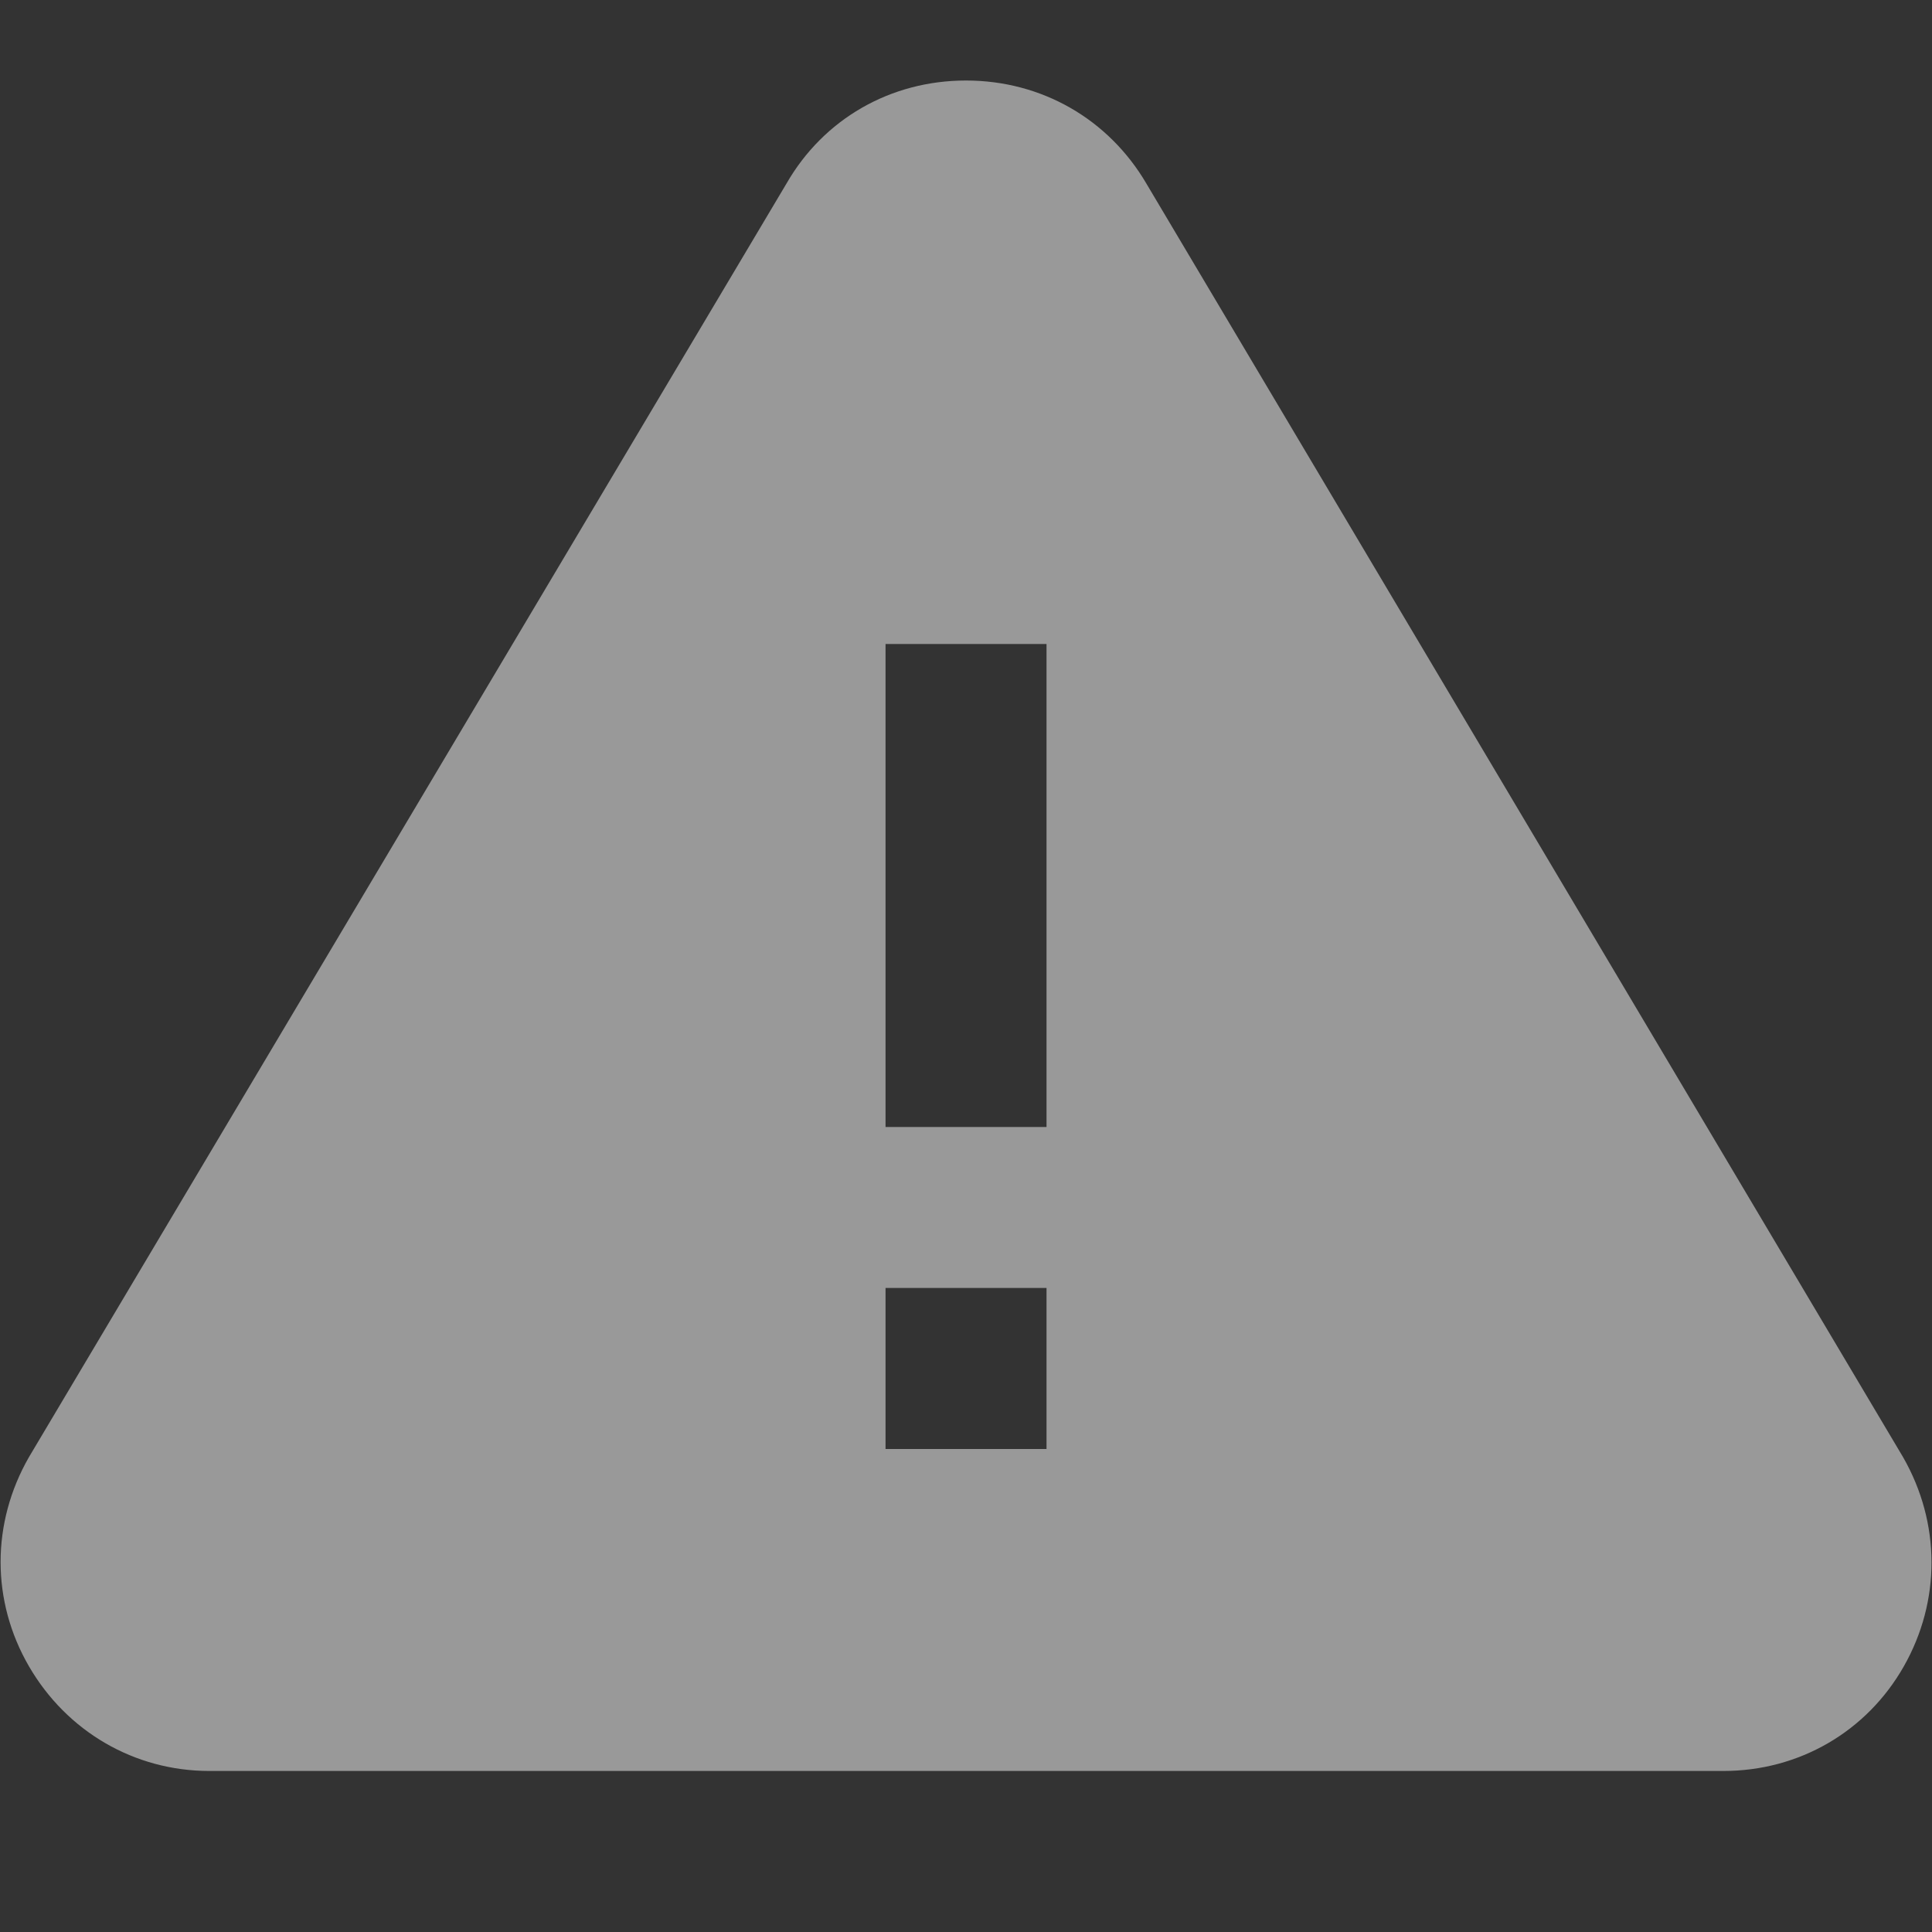 <svg width="34" height="34" viewBox="0 0 34 34" fill="none" xmlns="http://www.w3.org/2000/svg">
<rect x="0" y="0" width="34" height="34" fill="#333333" stroke="none"/>
<path d="M33.49 25.642L20.174 3.23C19.508 2.096 18.332 1.417 17 1.417C15.668 1.417 14.493 2.096 13.841 3.23L0.51 25.642C-0.156 26.803 -0.156 28.177 0.51 29.325C1.176 30.472 2.366 31.166 3.683 31.166H30.331C31.663 31.166 32.853 30.472 33.504 29.325C34.156 28.177 34.156 26.803 33.49 25.642ZM18.417 25.5H15.584V22.666H18.417V25.5ZM18.417 19.833H15.584V11.333H18.417V19.833Z" fill="white" fill-opacity="0.5"/>
</svg>
